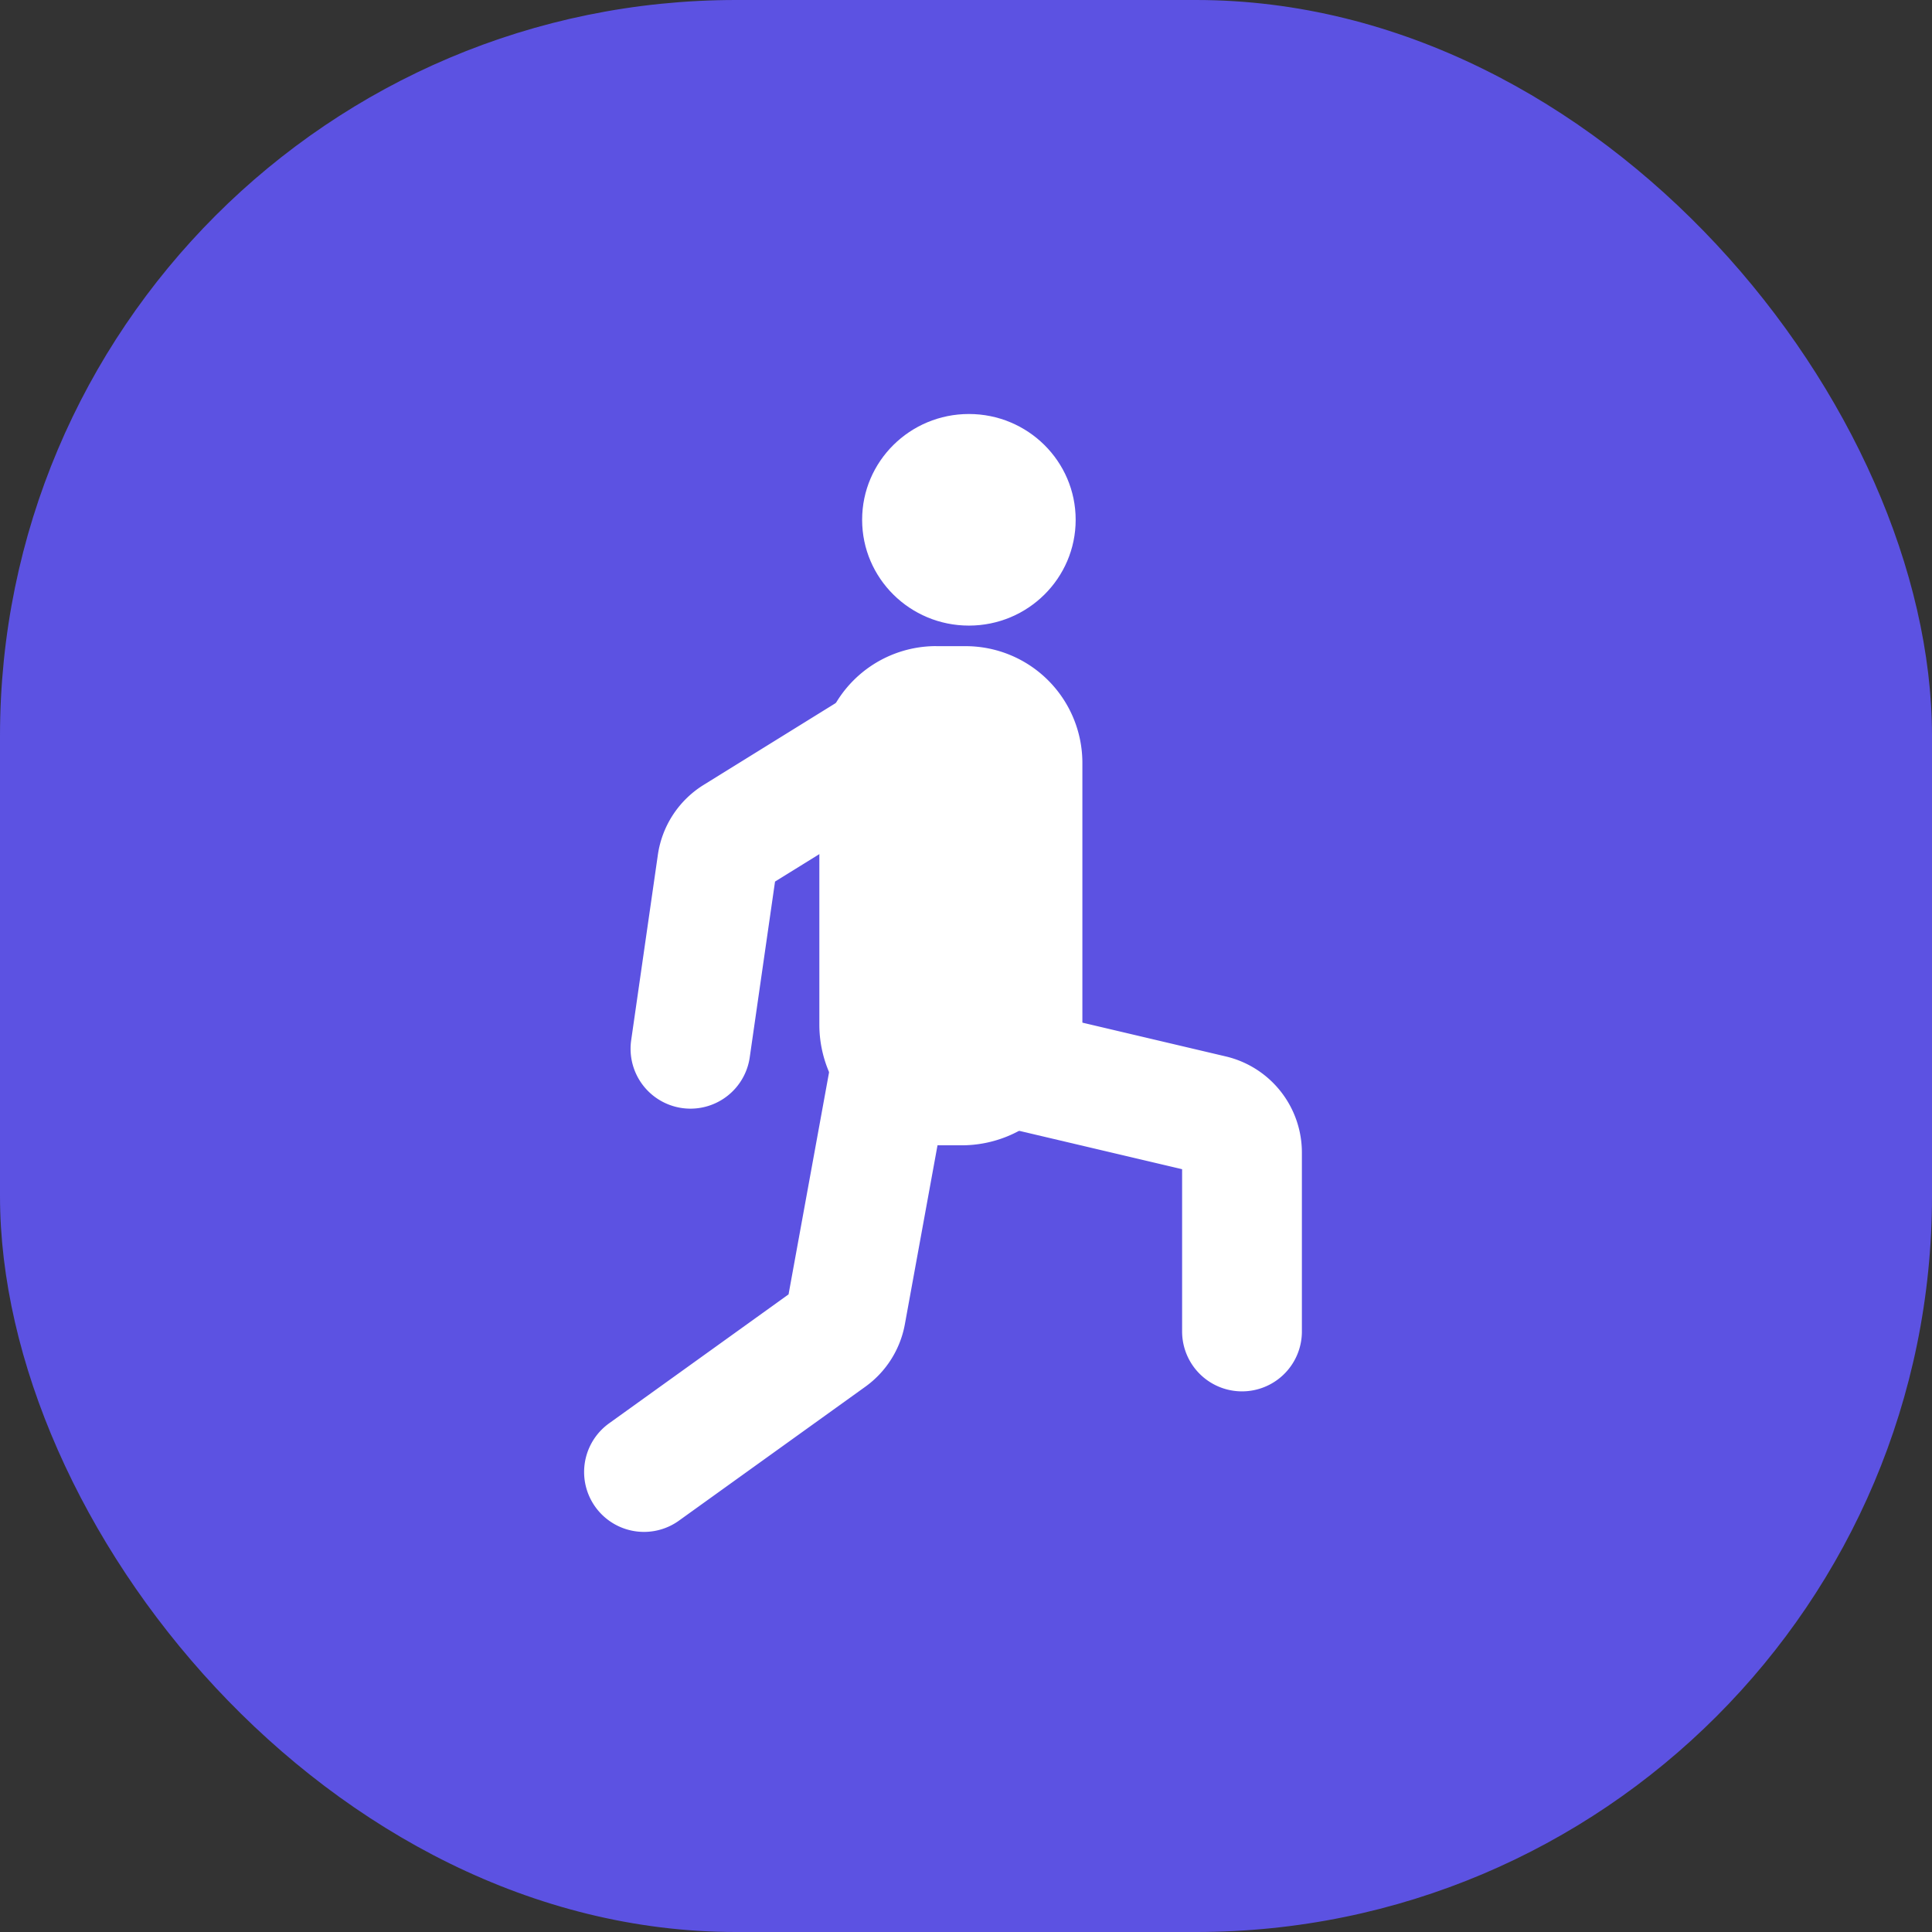 <svg width="42" height="42" viewBox="0 0 42 42" xmlns="http://www.w3.org/2000/svg" xmlns:xlink="http://www.w3.org/1999/xlink">
    <rect x="0" y="0" width="42" height="42" fill="#333333" stroke="none"/>
    <defs>
        <rect id="a" x="0" y="0" width="42" height="42" rx="16"/>
    </defs>
    <g fill="none" fill-rule="evenodd">
        <mask id="b" fill="#fff">
            <use xlink:href="#a"/>
        </mask>
        <use fill="#5C52E2" xlink:href="#a"/>
        <g mask="url(#b)">
            <g transform="translate(14 9)">
                <path d="M6.352 5.047h.64A2.539 2.539 0 0 1 9.53 7.586v5.69a2.623 2.623 0 0 1-2.623 2.622h-.472a2.623 2.623 0 0 1-2.623-2.622v-5.69a2.539 2.539 0 0 1 2.54-2.54z" fill="#FFF"/>
                <ellipse fill="#FFF" cx="7.063" cy="2.3" rx="2.321" ry="2.3"/>
                <path d="m6.261 13.799 6.087 1.434c.382.09.652.43.652.824v3.888h0M5.899 6.743 1.982 9.17a.846.846 0 0 0-.392.599l-.58 4.03h0M5.44 13.799l-1.05 5.756a.846.846 0 0 1-.34.535L0 23h0" stroke="#FFF" stroke-width="2.604" stroke-linecap="round"/>
            </g>
        </g>
    </g>
</svg>

